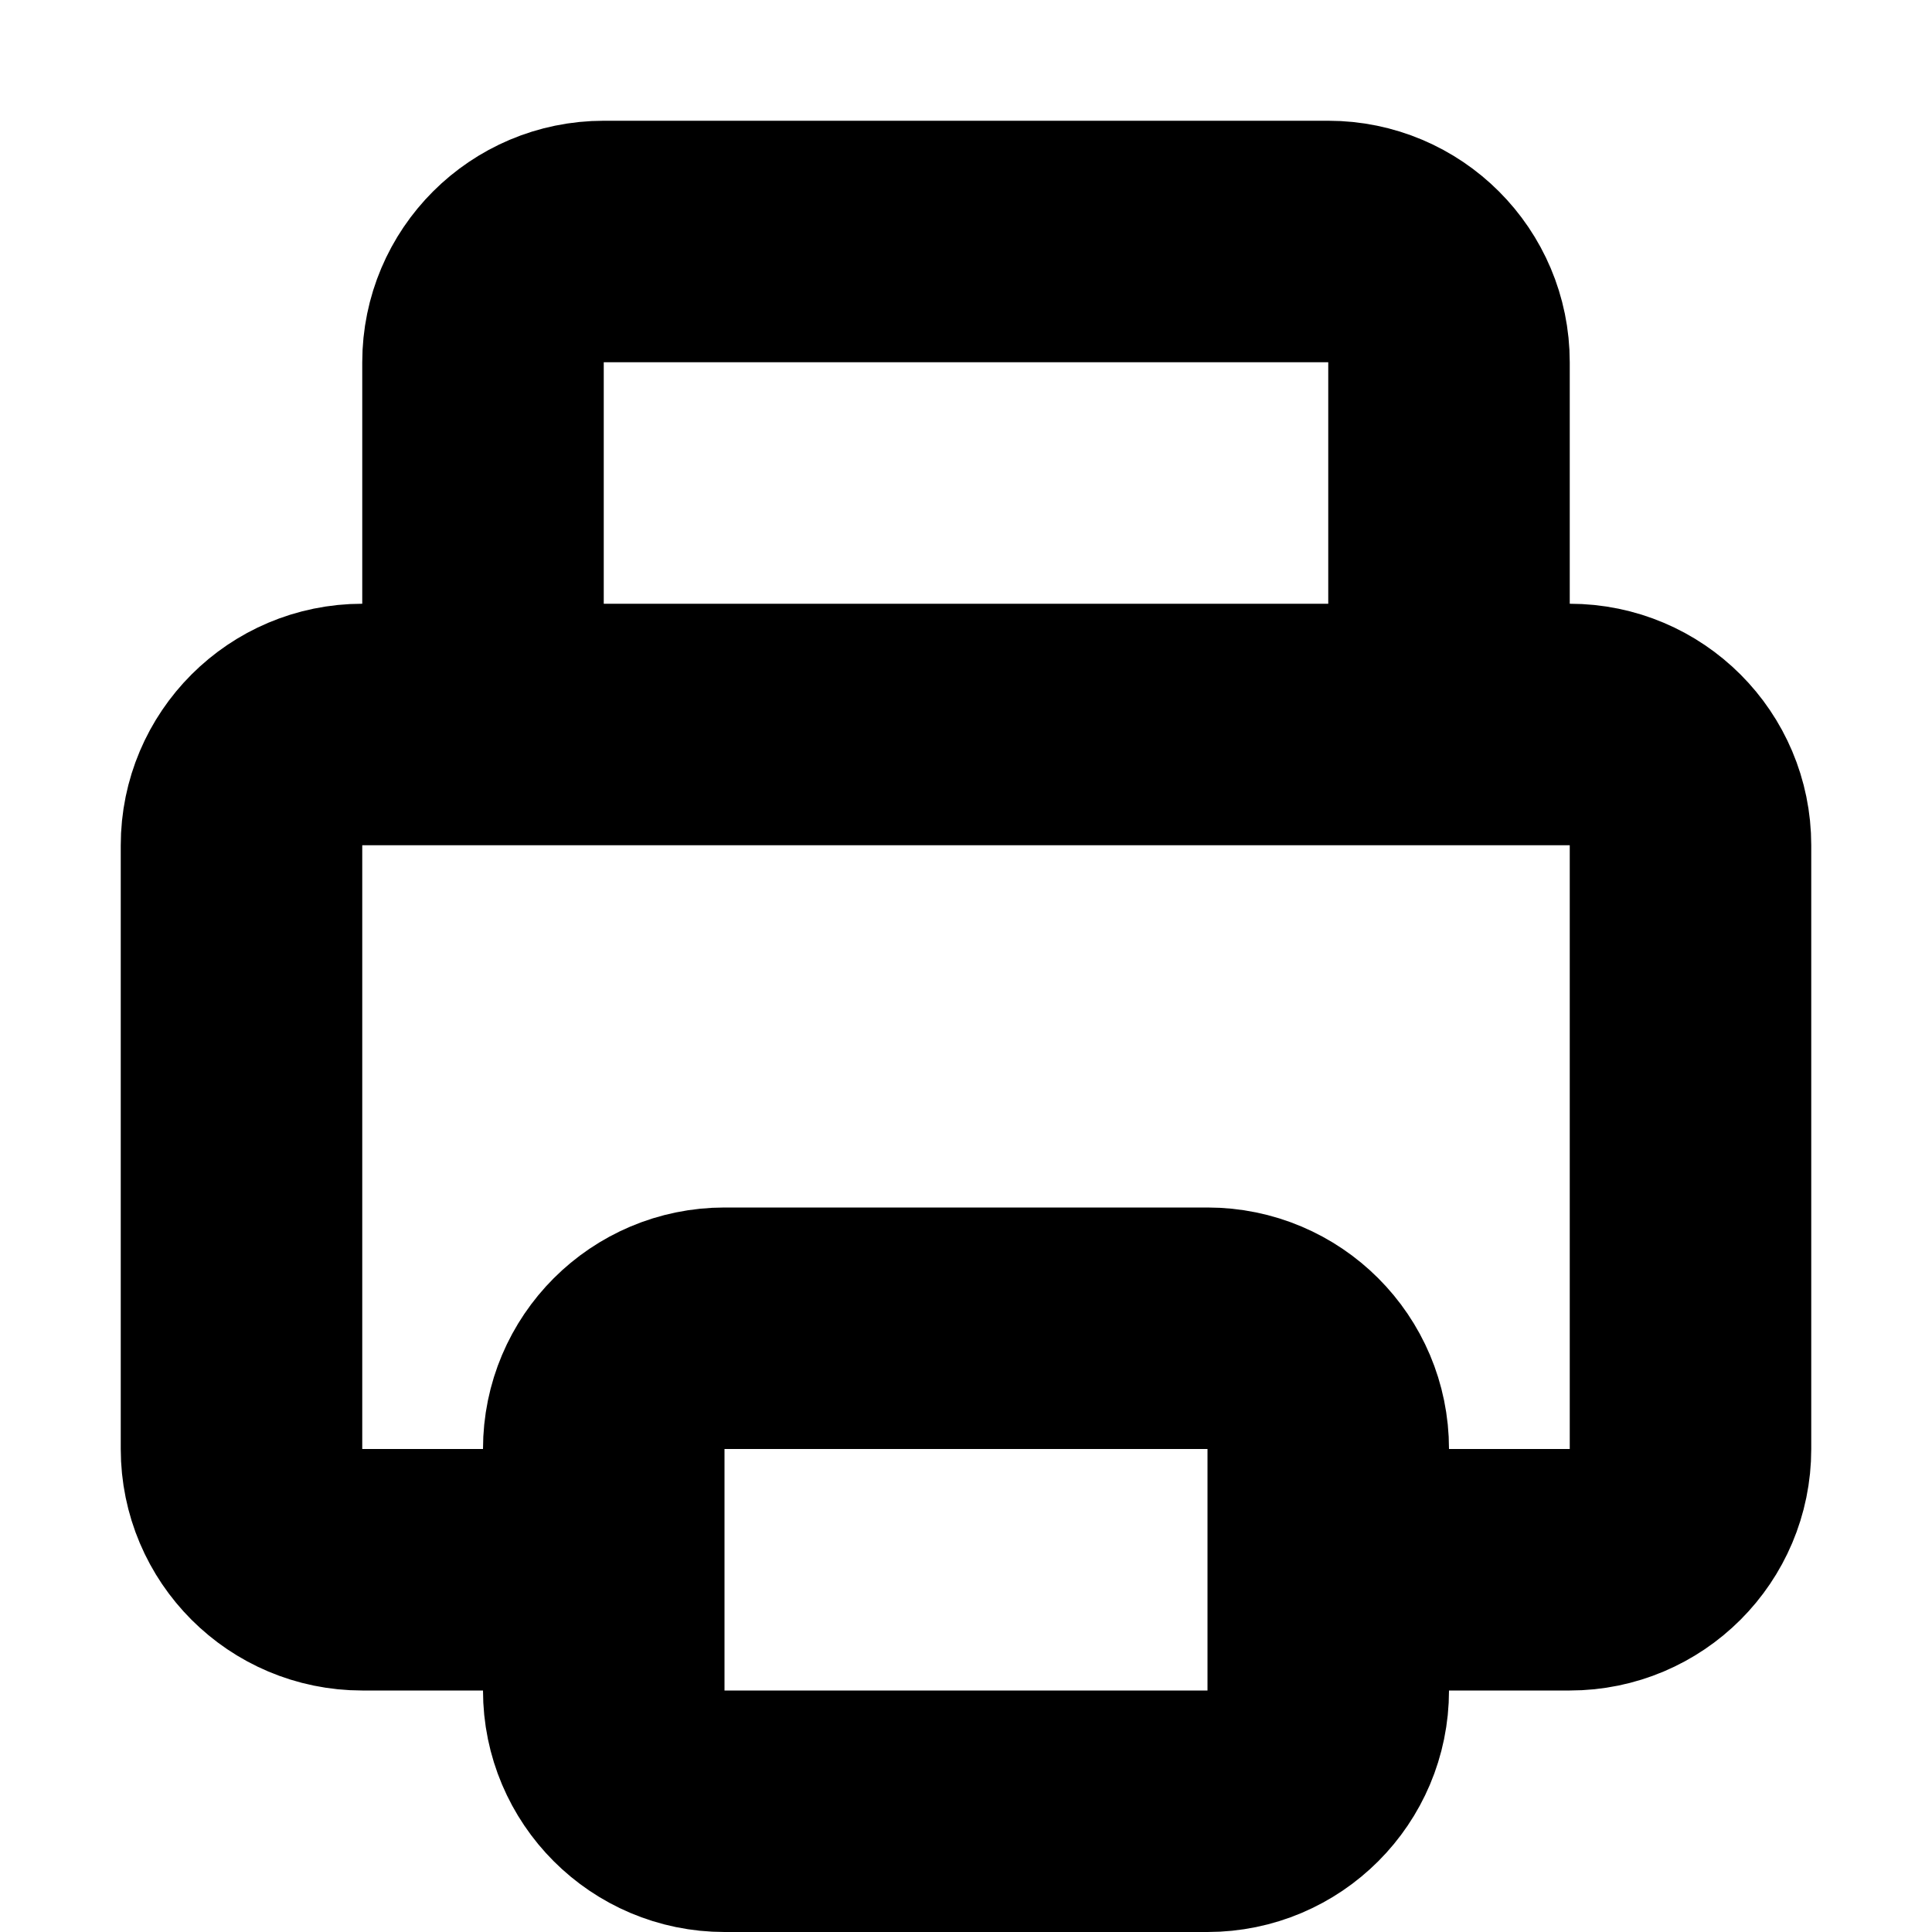 <svg width="16" height="16" viewBox="0 0 16 16" fill="none" xmlns="http://www.w3.org/2000/svg">
<rect width="16" height="16" fill="white"/>
<path d="M11 13H13C13.552 13 14 12.552 14 12V7C14 6.448 13.552 6 13 6H3C2.448 6 2 6.448 2 7V12C2 12.552 2.448 13 3 13H4.5M4 6V3C4 2.448 4.448 2 5 2H11C11.552 2 12 2.448 12 3V6M11 12V14C11 14.552 10.552 15 10 15H6C5.448 15 5 14.552 5 14V12C5 11.448 5.448 11 6 11H10C10.552 11 11 11.448 11 12Z" stroke="black" stroke-width="2" stroke-linecap="round" stroke-linejoin="round"/>
</svg>
